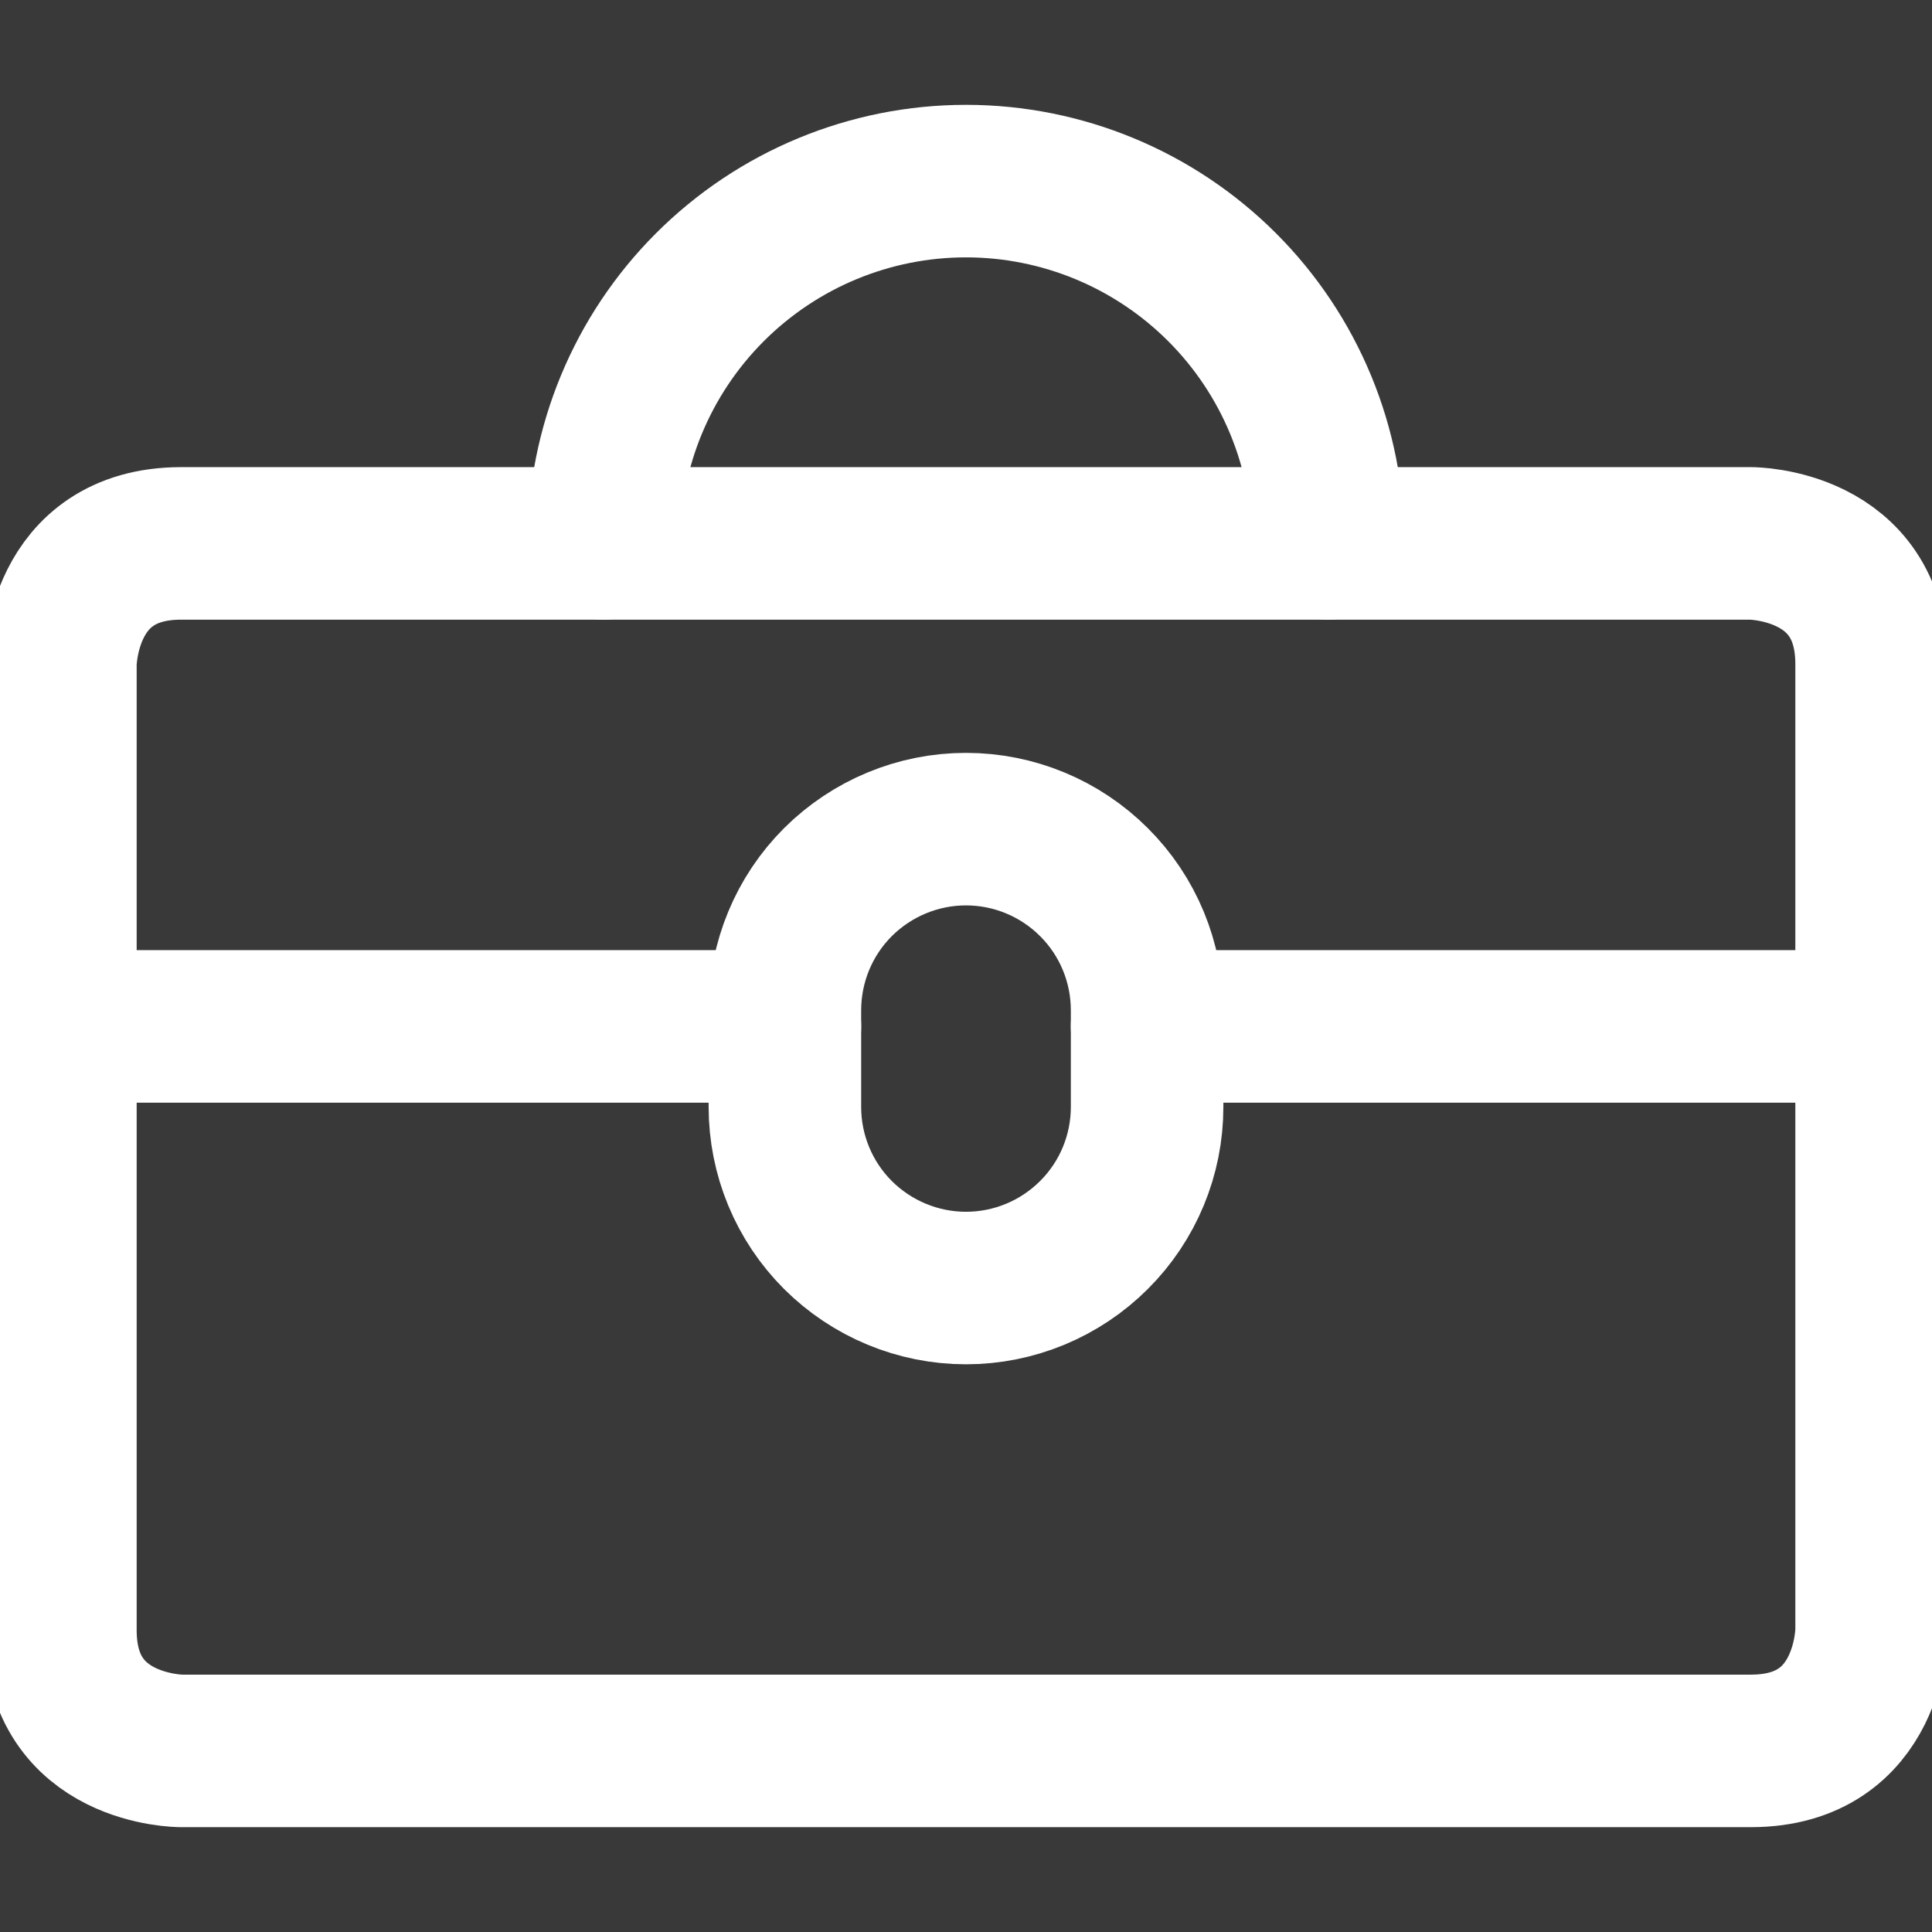 <svg width="19" height="19" viewBox="0 0 19 19" fill="none" xmlns="http://www.w3.org/2000/svg">
<rect width="19" height="19" fill="#F5F5F5"/>
<g clip-path="url(#clip0_0_1)">
<rect width="375" height="812" transform="translate(-43 -248)" fill="#393939"/>
<g clip-path="url(#clip1_0_1)">
<path d="M1.781 5.344H17.219C17.219 5.344 18.406 5.344 18.406 6.531V16.031C18.406 16.031 18.406 17.219 17.219 17.219H1.781C1.781 17.219 0.594 17.219 0.594 16.031V6.531C0.594 6.531 0.594 5.344 1.781 5.344Z" stroke="white" stroke-width="1.5" stroke-linecap="round" stroke-linejoin="round"/>
<path d="M13.062 5.344C13.062 4.399 12.687 3.493 12.019 2.825C11.351 2.157 10.445 1.781 9.5 1.781C8.555 1.781 7.649 2.157 6.981 2.825C6.313 3.493 5.938 4.399 5.938 5.344" stroke="white" stroke-width="1.5" stroke-linecap="round" stroke-linejoin="round"/>
<path d="M0.594 10.094H7.719" stroke="white" stroke-width="1.5" stroke-linecap="round" stroke-linejoin="round"/>
<path d="M11.281 10.094H18.406" stroke="white" stroke-width="1.5" stroke-linecap="round" stroke-linejoin="round"/>
<path d="M7.719 10.886C7.719 11.358 7.906 11.811 8.24 12.145C8.575 12.479 9.028 12.667 9.5 12.667C9.972 12.667 10.425 12.479 10.759 12.145C11.094 11.811 11.281 11.358 11.281 10.886V9.936C11.281 9.463 11.094 9.01 10.759 8.676C10.425 8.342 9.972 8.154 9.5 8.154C9.028 8.154 8.575 8.342 8.24 8.676C7.906 9.01 7.719 9.463 7.719 9.936V10.886Z" stroke="white" stroke-width="1.5" stroke-linecap="round" stroke-linejoin="round"/>
</g>
</g>
<defs>
<clipPath id="clip0_0_1">
<rect width="375" height="812" fill="white" transform="translate(-43 -248)"/>
</clipPath>
<clipPath id="clip1_0_1">
<rect width="19" height="19" fill="white"/>
</clipPath>
</defs>
</svg>
